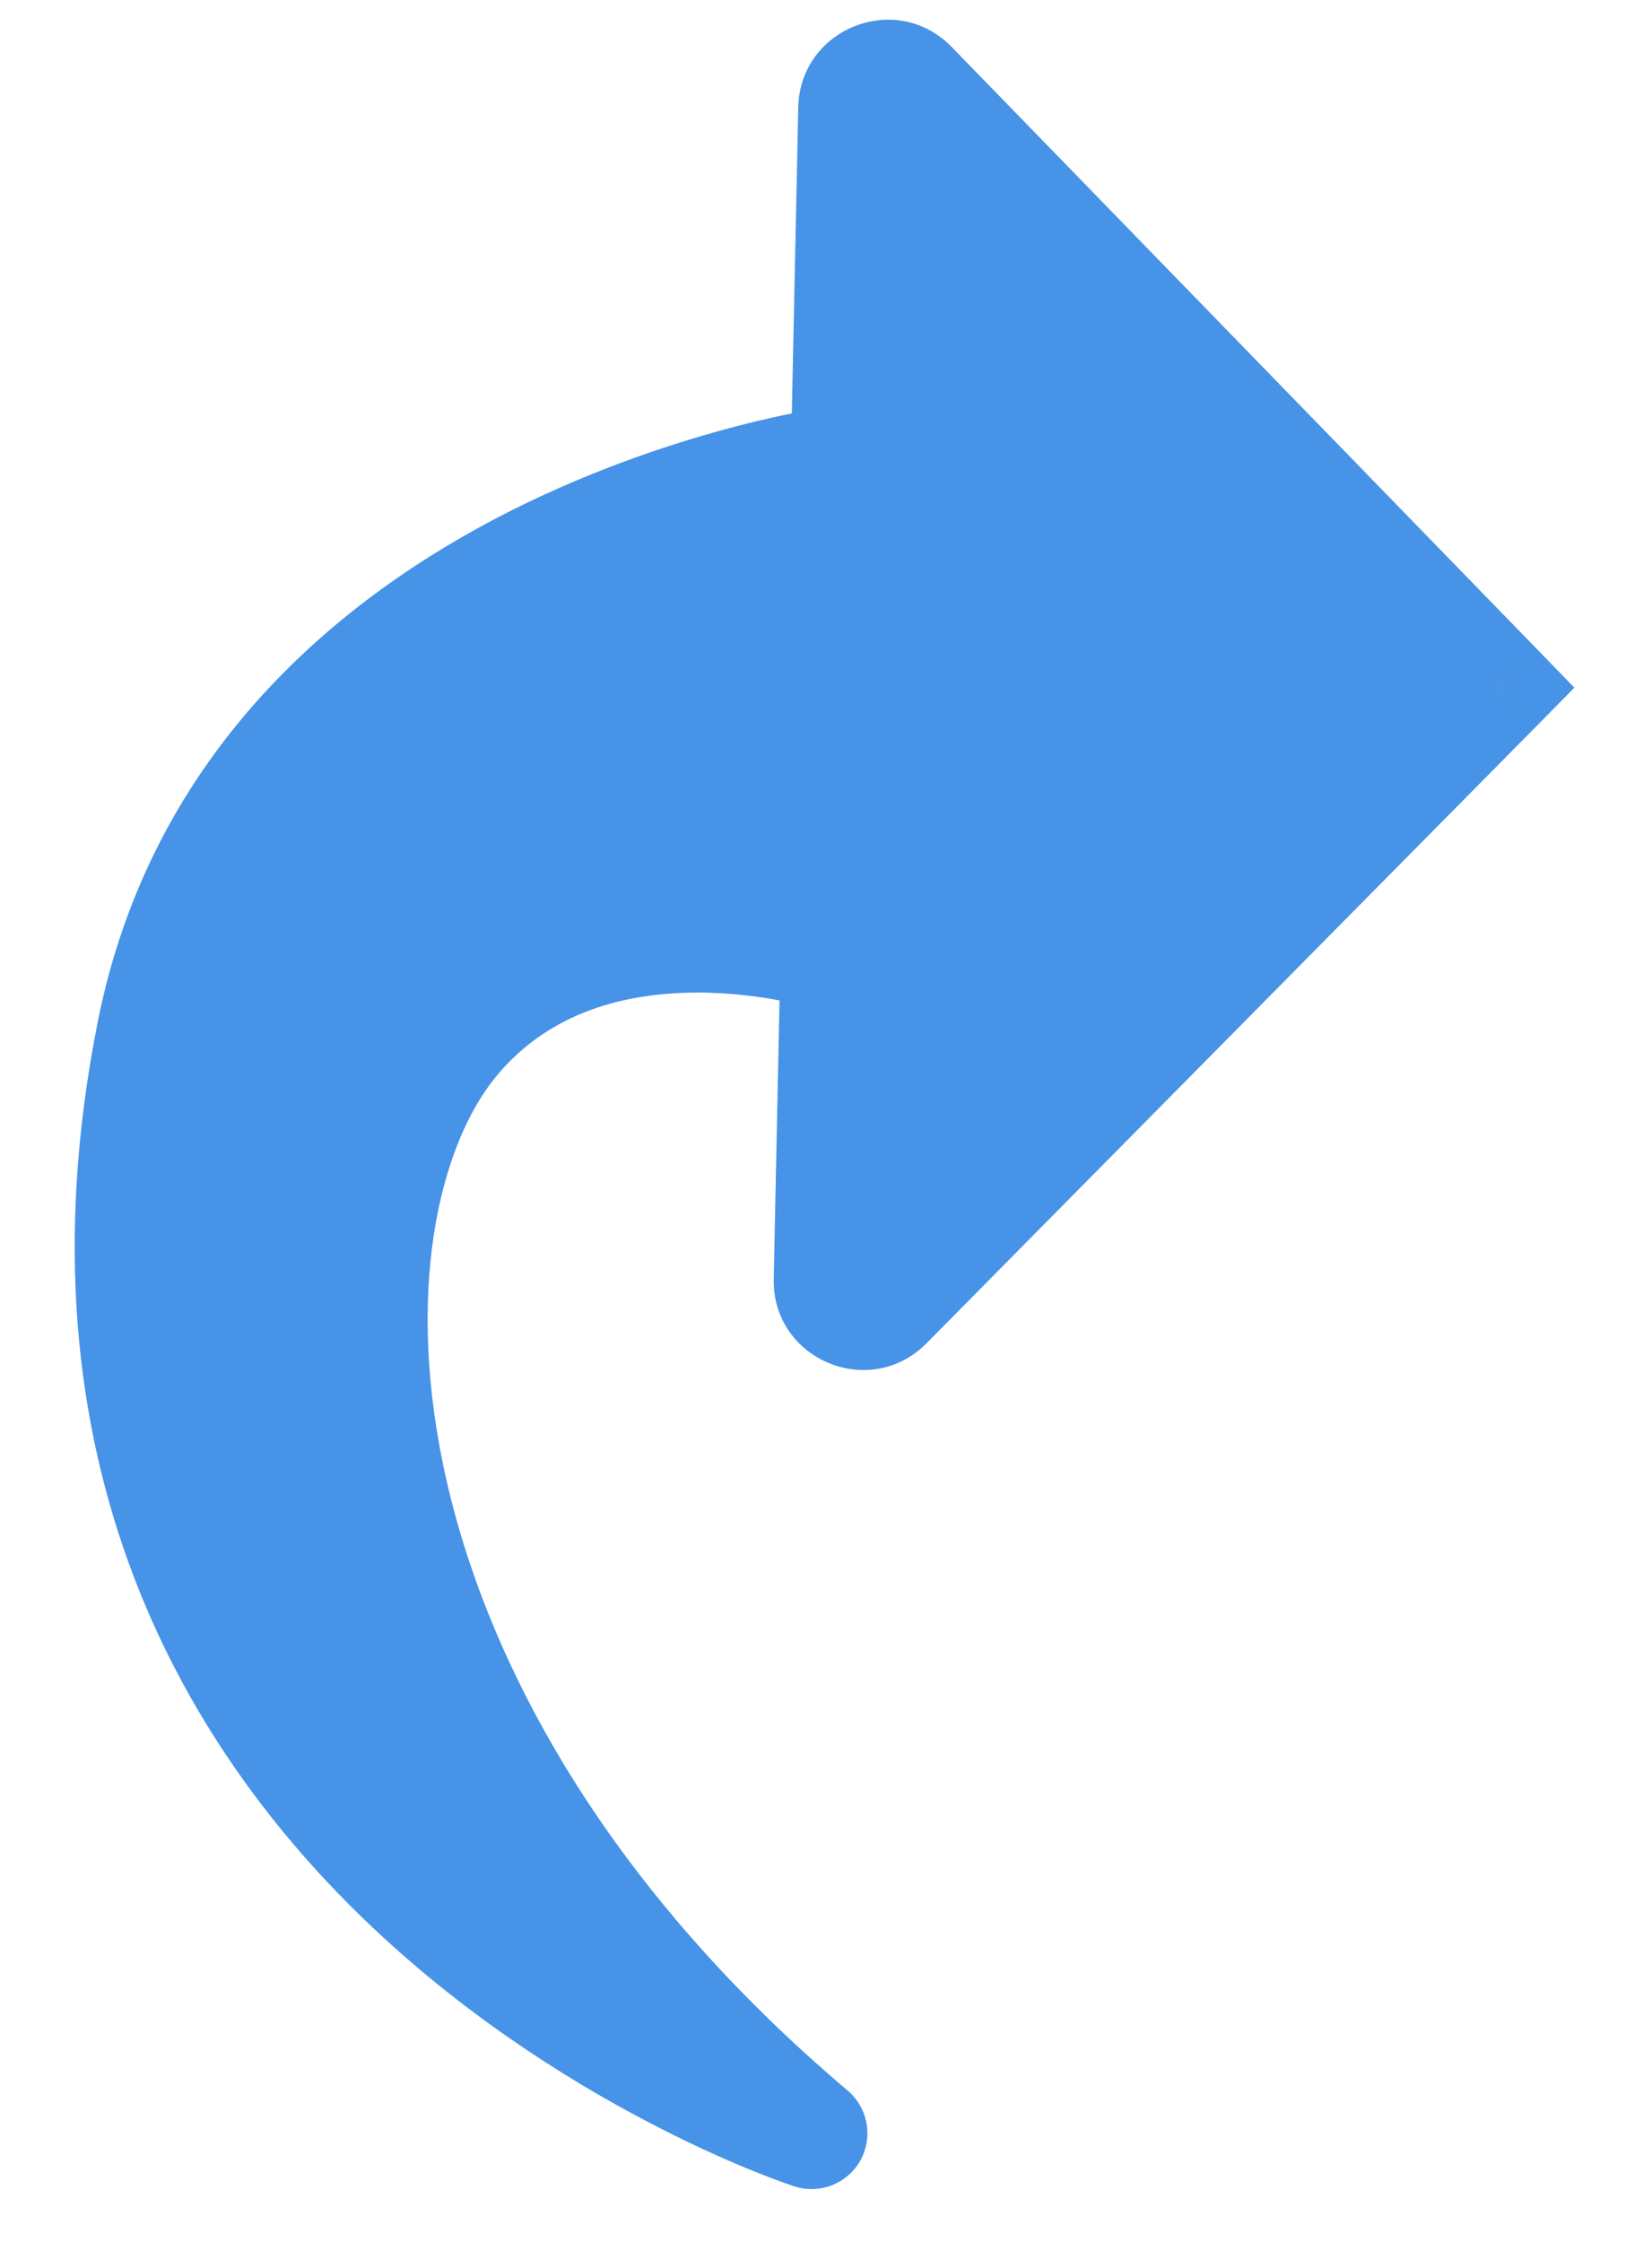 <svg width="14" height="19" viewBox="0 0 14 19" fill="none" xmlns="http://www.w3.org/2000/svg">
<path d="M6.878 18.079C6.878 18.079 -0.105 15.811 1.291 8.759C2.126 4.543 7.176 3.901 7.176 3.901L7.238 0.92C7.244 0.668 7.55 0.547 7.726 0.728L12.68 5.825L7.516 11.052C7.335 11.235 7.024 11.103 7.03 10.847L7.087 8.109C7.087 8.109 5.004 7.422 3.847 8.812C2.611 10.296 2.686 14.528 6.878 18.079Z" fill="#4693E7"/>
<path d="M1.291 8.759L1.756 8.851L1.291 8.759ZM6.878 18.079L6.731 18.529C6.946 18.599 7.181 18.507 7.291 18.31C7.401 18.112 7.356 17.864 7.184 17.718L6.878 18.079ZM7.087 8.109L7.56 8.119L7.568 7.769L7.236 7.659L7.087 8.109ZM7.516 11.052L7.179 10.719L7.516 11.052ZM12.68 5.825L13.017 6.158L13.342 5.828L13.019 5.495L12.68 5.825ZM7.726 0.728L7.386 1.058L7.386 1.058L7.726 0.728ZM7.176 3.901L7.235 4.371L7.64 4.319L7.649 3.911L7.176 3.901ZM3.847 8.812L3.483 8.509L3.847 8.812ZM0.827 8.667C0.09 12.387 1.574 14.876 3.24 16.412C4.066 17.173 4.934 17.7 5.593 18.036C5.924 18.205 6.204 18.327 6.403 18.407C6.503 18.447 6.583 18.477 6.639 18.497C6.667 18.507 6.689 18.515 6.704 18.52C6.712 18.523 6.718 18.525 6.723 18.527C6.725 18.527 6.727 18.528 6.728 18.529C6.729 18.529 6.73 18.529 6.73 18.529C6.73 18.529 6.731 18.529 6.731 18.529C6.731 18.529 6.731 18.529 6.878 18.079C7.024 17.629 7.024 17.629 7.024 17.629C7.024 17.629 7.025 17.629 7.025 17.629C7.025 17.629 7.025 17.629 7.025 17.629C7.024 17.629 7.024 17.629 7.023 17.629C7.02 17.628 7.017 17.627 7.011 17.625C7 17.621 6.983 17.615 6.96 17.607C6.915 17.59 6.846 17.565 6.757 17.529C6.58 17.458 6.326 17.347 6.024 17.193C5.417 16.884 4.627 16.403 3.882 15.716C2.405 14.354 1.096 12.182 1.756 8.851L0.827 8.667ZM6.614 8.099L6.557 10.837L7.503 10.856L7.56 8.119L6.614 8.099ZM7.852 11.384L13.017 6.158L12.343 5.493L7.179 10.719L7.852 11.384ZM13.019 5.495L8.065 0.398L7.386 1.058L12.34 6.155L13.019 5.495ZM6.765 0.91L6.702 3.892L7.649 3.911L7.711 0.93L6.765 0.91ZM7.176 3.901C7.116 3.432 7.116 3.432 7.116 3.432C7.116 3.432 7.115 3.432 7.115 3.432C7.115 3.432 7.114 3.432 7.114 3.432C7.113 3.432 7.111 3.432 7.109 3.433C7.106 3.433 7.101 3.434 7.096 3.435C7.084 3.436 7.068 3.439 7.047 3.442C7.005 3.448 6.946 3.458 6.871 3.472C6.722 3.499 6.51 3.543 6.255 3.609C5.746 3.741 5.055 3.964 4.334 4.326C2.895 5.05 1.283 6.362 0.827 8.667L1.756 8.851C2.134 6.94 3.465 5.823 4.759 5.172C5.405 4.847 6.029 4.646 6.492 4.526C6.723 4.466 6.913 4.427 7.043 4.403C7.108 4.391 7.158 4.382 7.191 4.377C7.207 4.375 7.219 4.373 7.227 4.372C7.23 4.371 7.233 4.371 7.234 4.371C7.235 4.371 7.236 4.371 7.236 4.371C7.236 4.371 7.236 4.371 7.236 4.371C7.236 4.371 7.235 4.371 7.235 4.371C7.235 4.371 7.235 4.371 7.176 3.901ZM7.184 17.718C5.159 16.003 4.152 14.143 3.788 12.564C3.419 10.96 3.721 9.702 4.211 9.115L3.483 8.509C2.737 9.405 2.459 11.006 2.866 12.776C3.279 14.572 4.405 16.605 6.572 18.441L7.184 17.718ZM4.211 9.115C4.664 8.57 5.309 8.414 5.902 8.412C6.196 8.411 6.46 8.449 6.651 8.487C6.746 8.506 6.821 8.525 6.871 8.539C6.897 8.546 6.915 8.551 6.927 8.554C6.932 8.556 6.936 8.557 6.938 8.558C6.939 8.558 6.94 8.559 6.94 8.559C6.94 8.559 6.94 8.559 6.94 8.559C6.94 8.559 6.94 8.558 6.94 8.558C6.939 8.558 6.939 8.558 6.939 8.558C6.939 8.558 6.939 8.558 7.087 8.109C7.236 7.659 7.235 7.659 7.235 7.659C7.235 7.659 7.235 7.659 7.235 7.659C7.235 7.659 7.234 7.659 7.234 7.659C7.233 7.658 7.232 7.658 7.231 7.658C7.229 7.657 7.227 7.656 7.224 7.656C7.218 7.654 7.21 7.651 7.2 7.648C7.181 7.642 7.154 7.634 7.12 7.625C7.051 7.607 6.955 7.583 6.837 7.559C6.601 7.512 6.272 7.465 5.9 7.466C5.162 7.468 4.187 7.664 3.483 8.509L4.211 9.115ZM8.065 0.398C7.597 -0.084 6.779 0.238 6.765 0.91L7.711 0.93C7.708 1.098 7.503 1.178 7.386 1.058L8.065 0.398ZM6.557 10.837C6.542 11.521 7.371 11.871 7.852 11.384L7.179 10.719C7.299 10.598 7.507 10.685 7.503 10.856L6.557 10.837Z" fill="#4693E7"/>
</svg>
